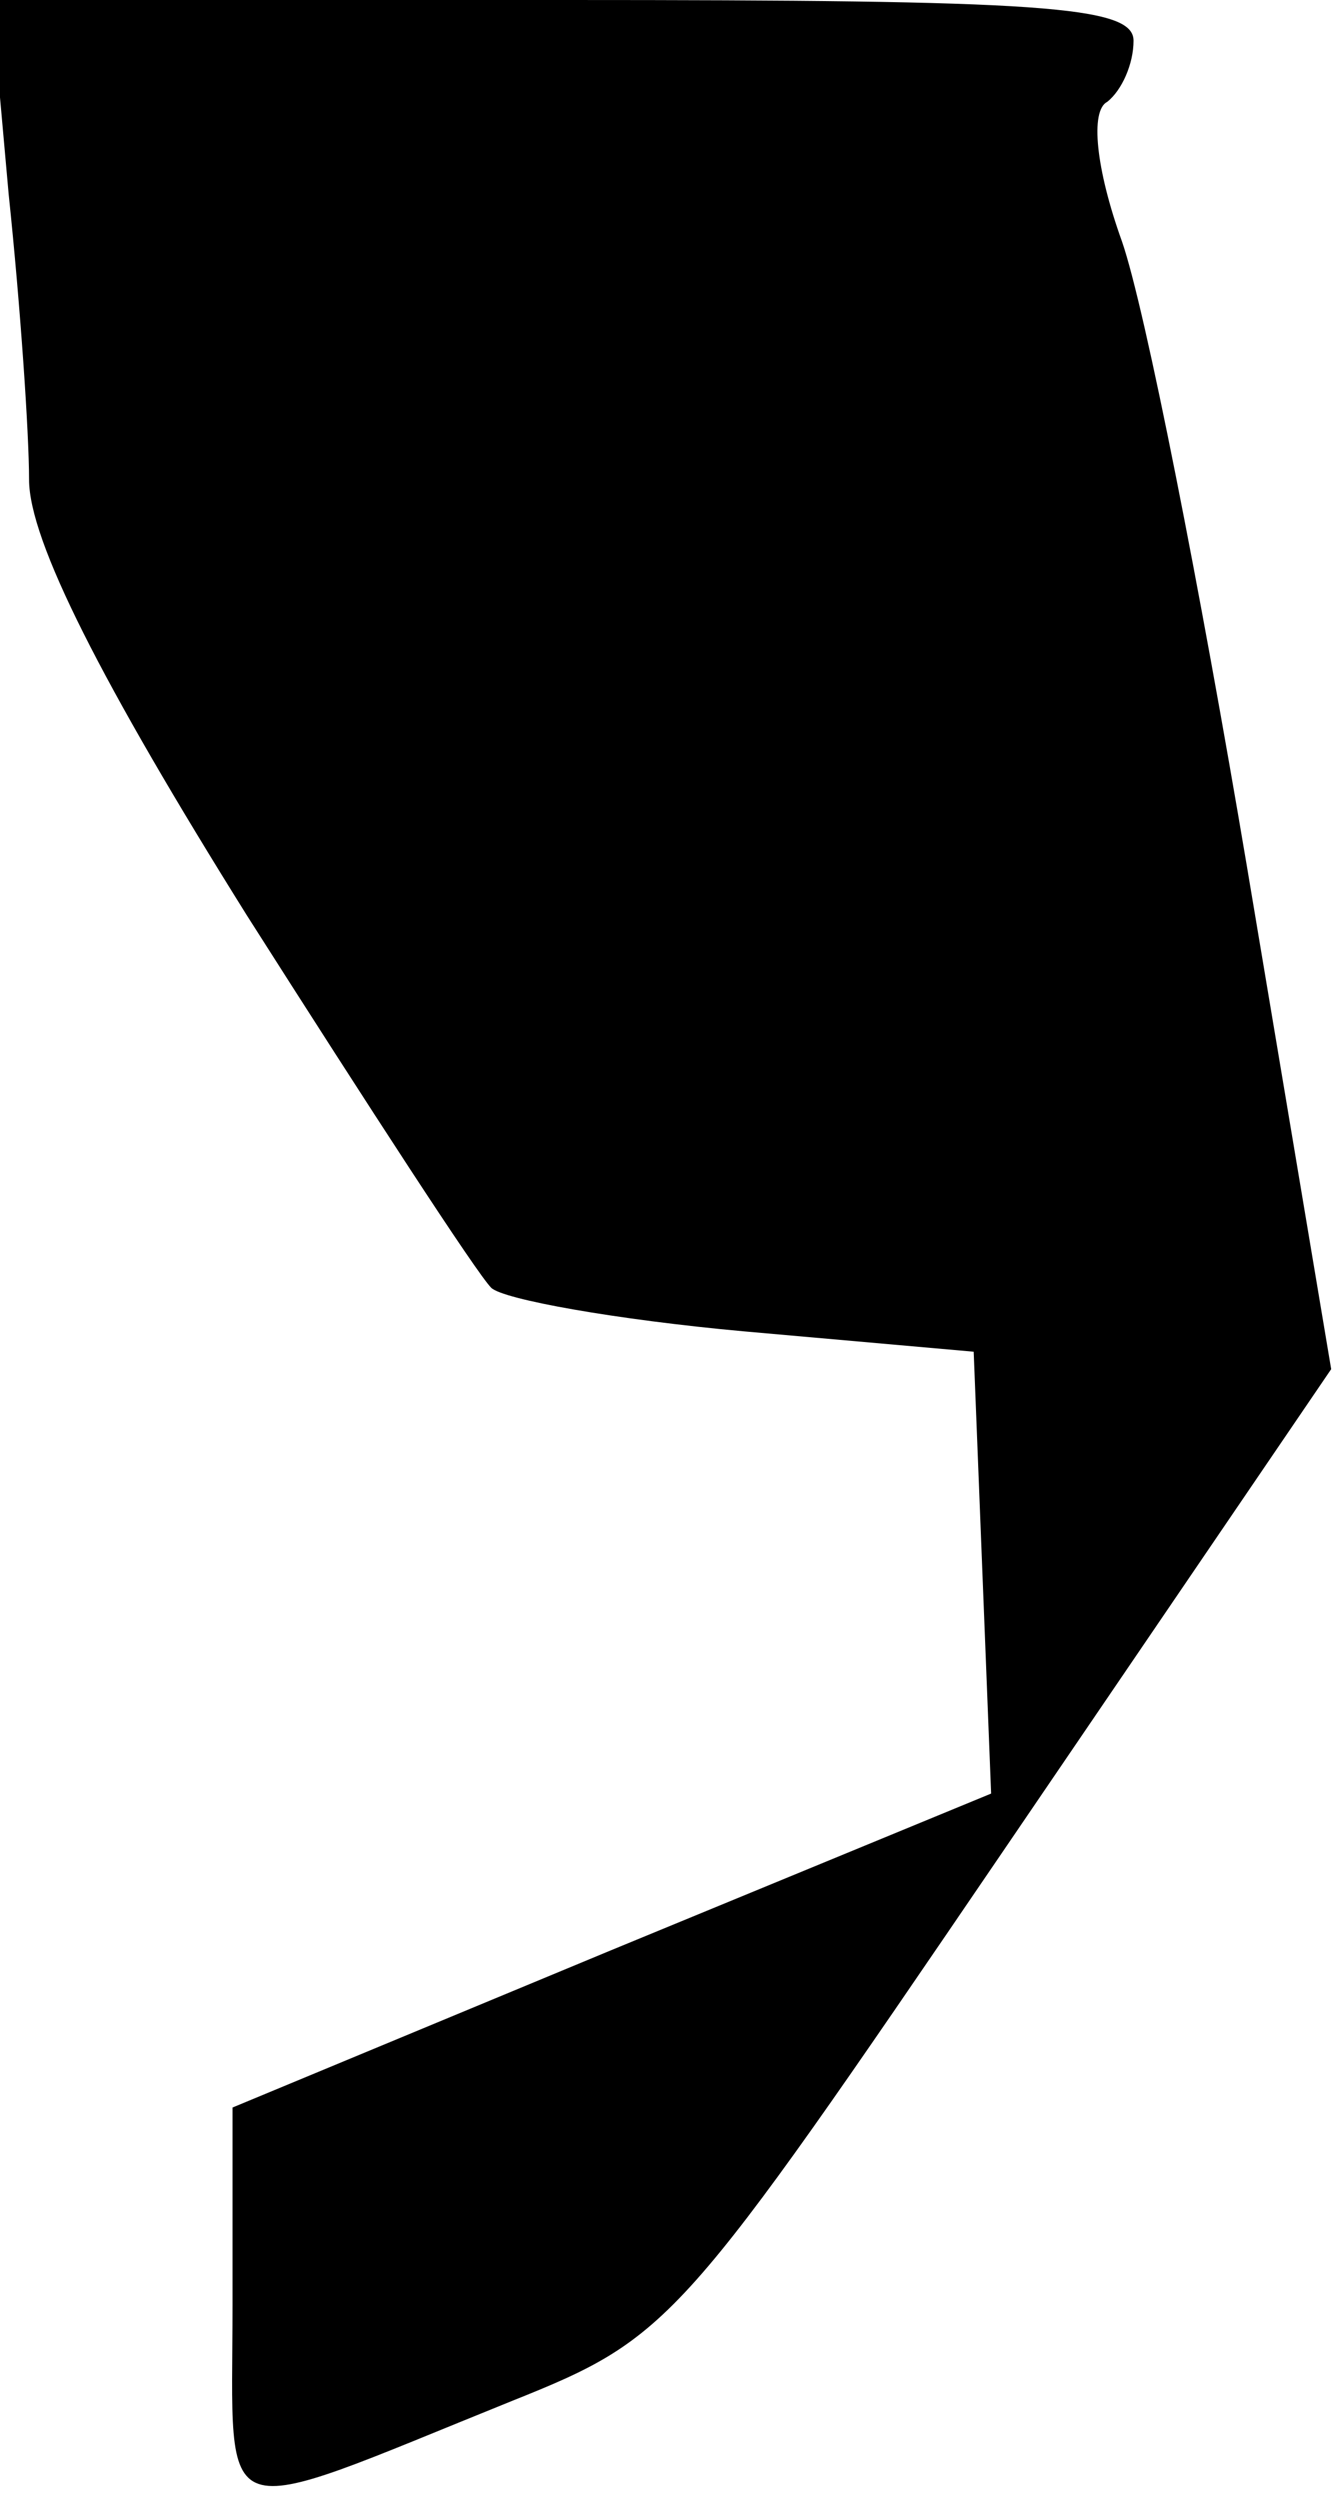 <?xml version="1.0" standalone="no"?>
<!DOCTYPE svg PUBLIC "-//W3C//DTD SVG 20010904//EN"
 "http://www.w3.org/TR/2001/REC-SVG-20010904/DTD/svg10.dtd">
<svg version="1.0" xmlns="http://www.w3.org/2000/svg"
 width="46pt" height="86pt" viewBox="0 0 46 86"
 preserveAspectRatio="xMidYMid meet">
<g transform="translate(0,86) scale(0.1,-0.1)"
fill="#000000" stroke="none">
<path fill="#000000" stroke="none" d="M3 793 c4 -38 7 -82 7 -98 0 -21 25
-70 75 -150 42 -66 79 -123 84 -128 4 -4 43 -11 87 -15 l79 -7 3 -76 3 -76
-131 -54 -130 -54 0 -68 c0 -78 -8 -75 96 -33 55 22 58 26 169 189 l113 166
-29 173 c-16 95 -35 192 -43 215 -9 25 -11 45 -5 48 5 4 9 13 9 21 0 12 -32
14 -196 14 l-197 0 6 -67z"/>
</g>
</svg>
